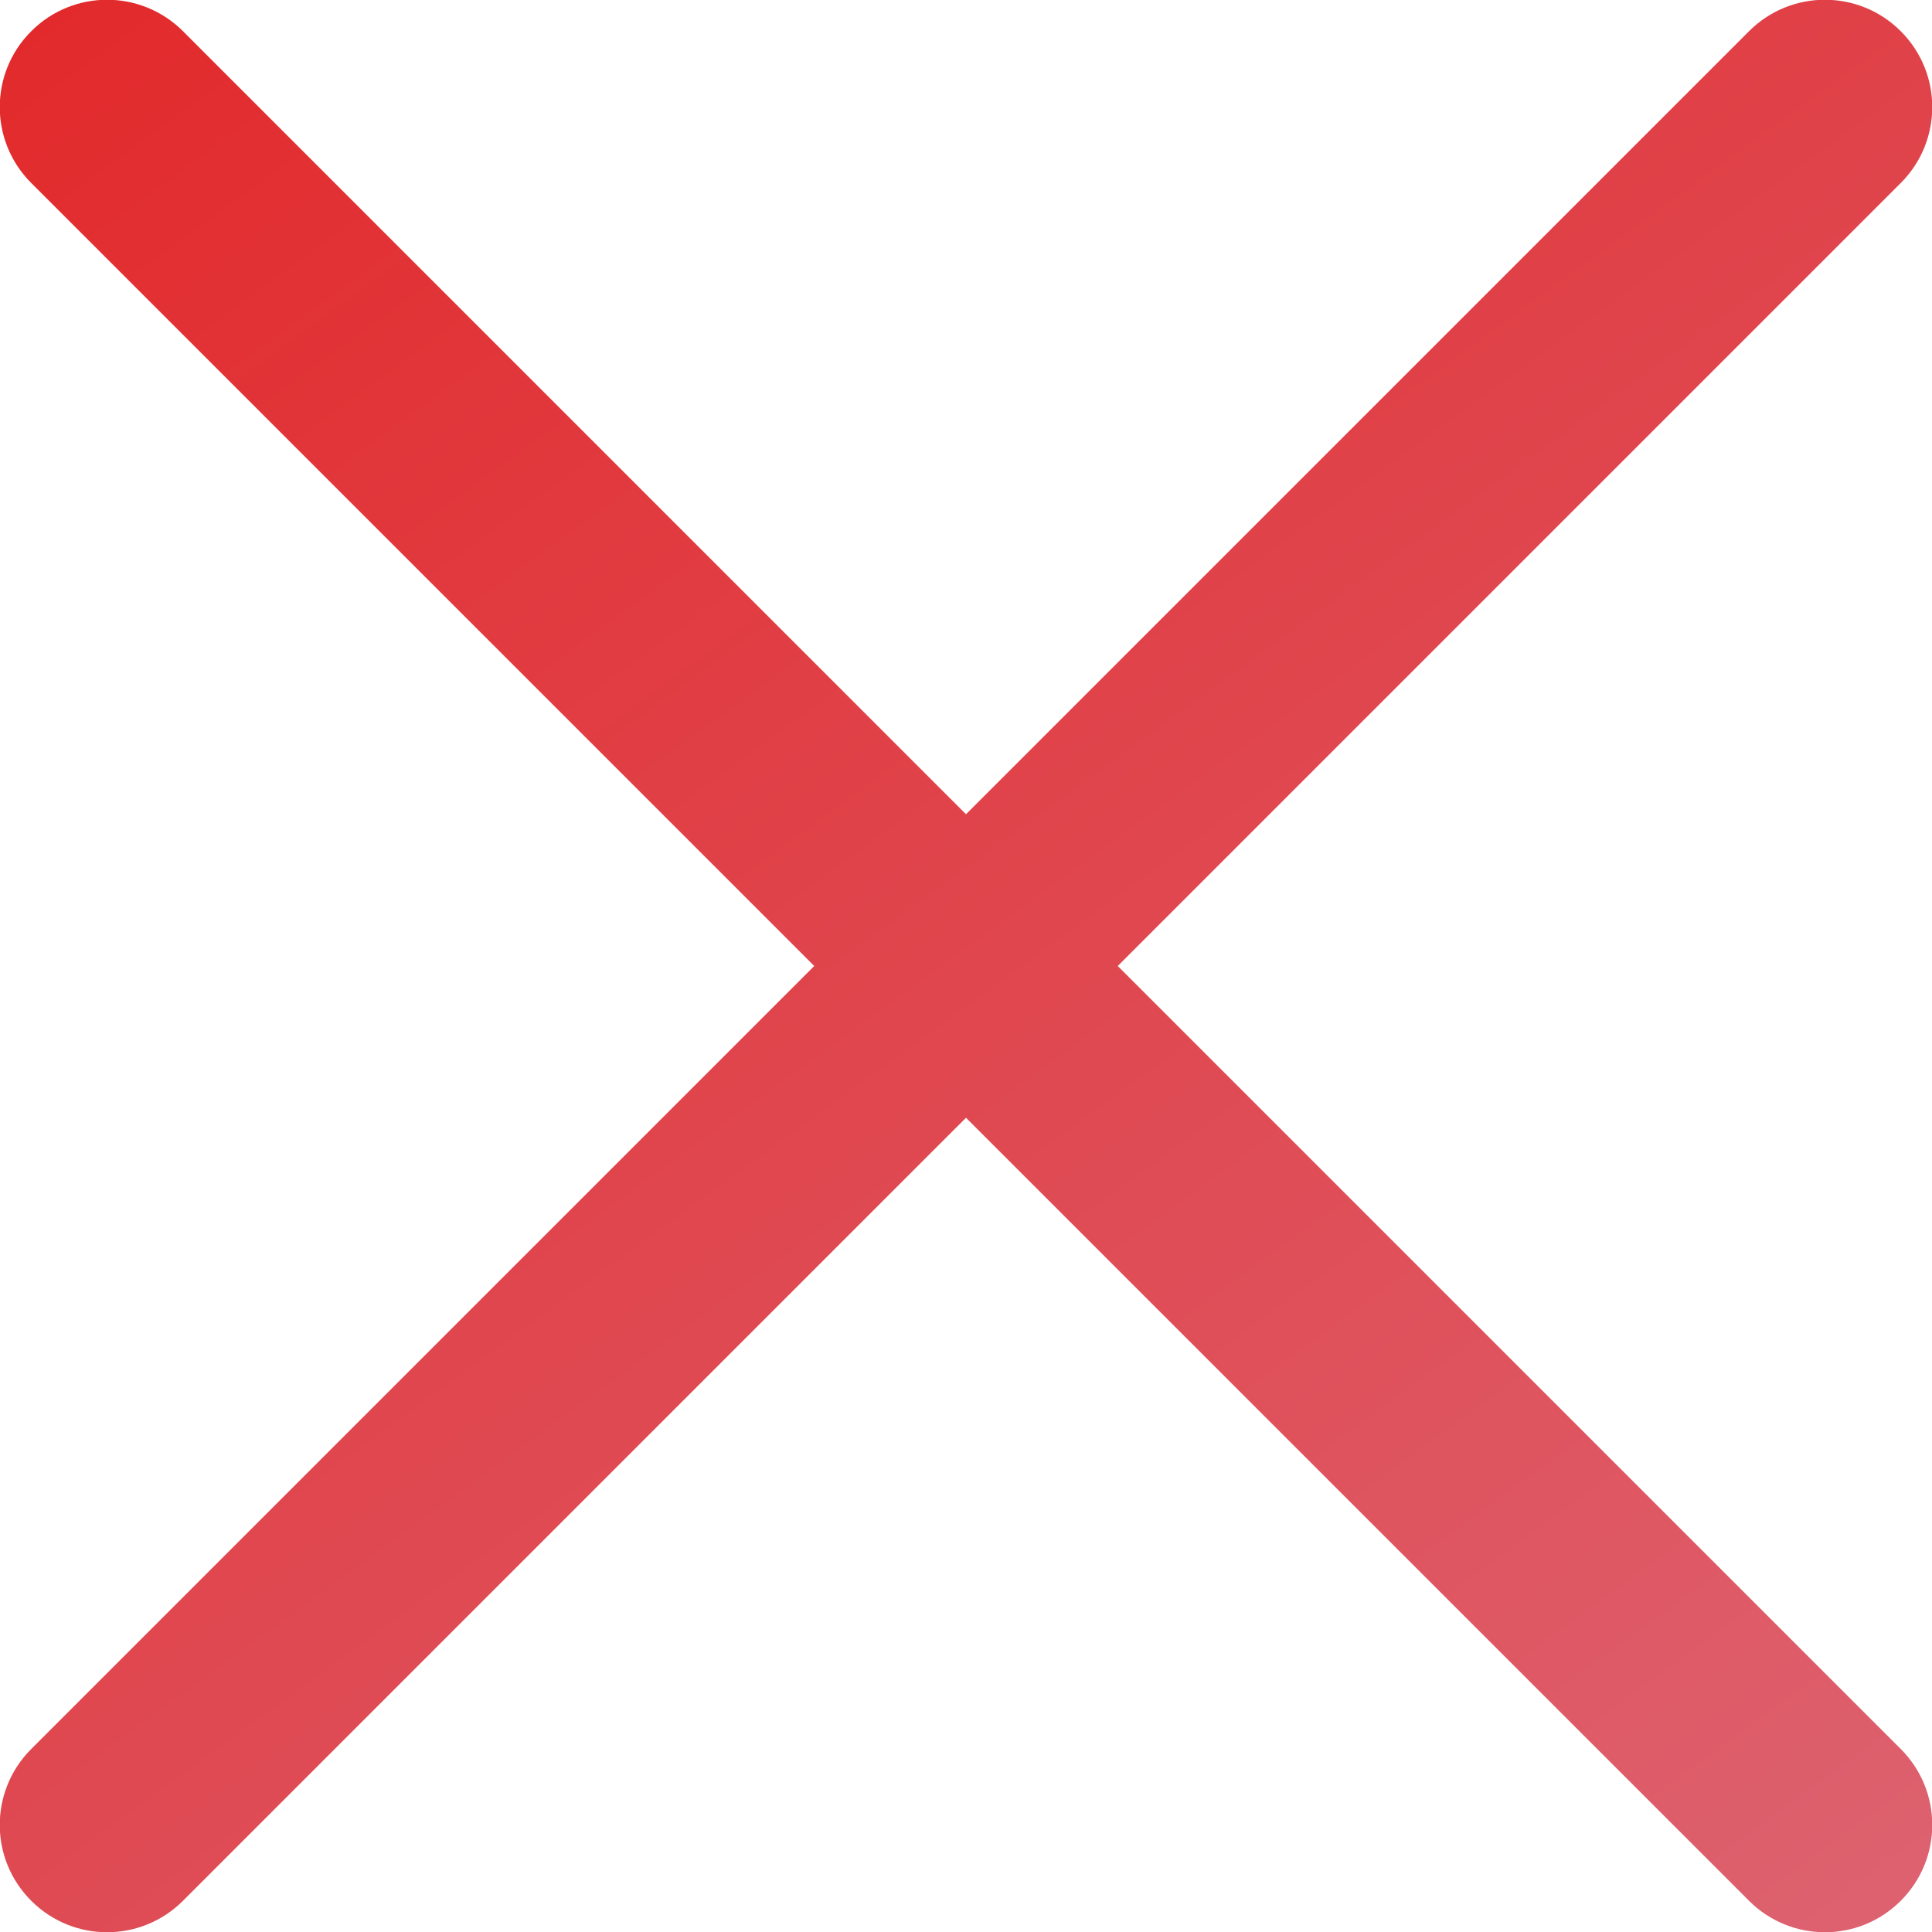 <svg width="18" height="18" viewBox="0 0 18 18" fill="none" xmlns="http://www.w3.org/2000/svg">
<path fill-rule="evenodd" clip-rule="evenodd" d="M1.705 0.291C1.314 -0.1 0.681 -0.1 0.291 0.291C-0.1 0.681 -0.1 1.314 0.291 1.705L7.586 9L0.291 16.295C-0.1 16.686 -0.1 17.319 0.291 17.709C0.681 18.1 1.314 18.1 1.705 17.709L9 10.414L16.295 17.709C16.686 18.1 17.319 18.1 17.709 17.709C18.1 17.319 18.1 16.686 17.709 16.295L10.414 9L17.709 1.705C18.1 1.314 18.1 0.681 17.709 0.291C17.319 -0.1 16.686 -0.1 16.295 0.291L9 7.586L1.705 0.291Z" fill="url(#paint0_linear_79_60)"/>
<defs>
<linearGradient id="paint0_linear_79_60" x1="-0.821" y1="-2.867" x2="15.547" y2="19.639" gradientUnits="userSpaceOnUse">
<stop stop-color="#E32323"/>
<stop offset="1" stop-color="#DD6270"/>
</linearGradient>
</defs>
</svg>
